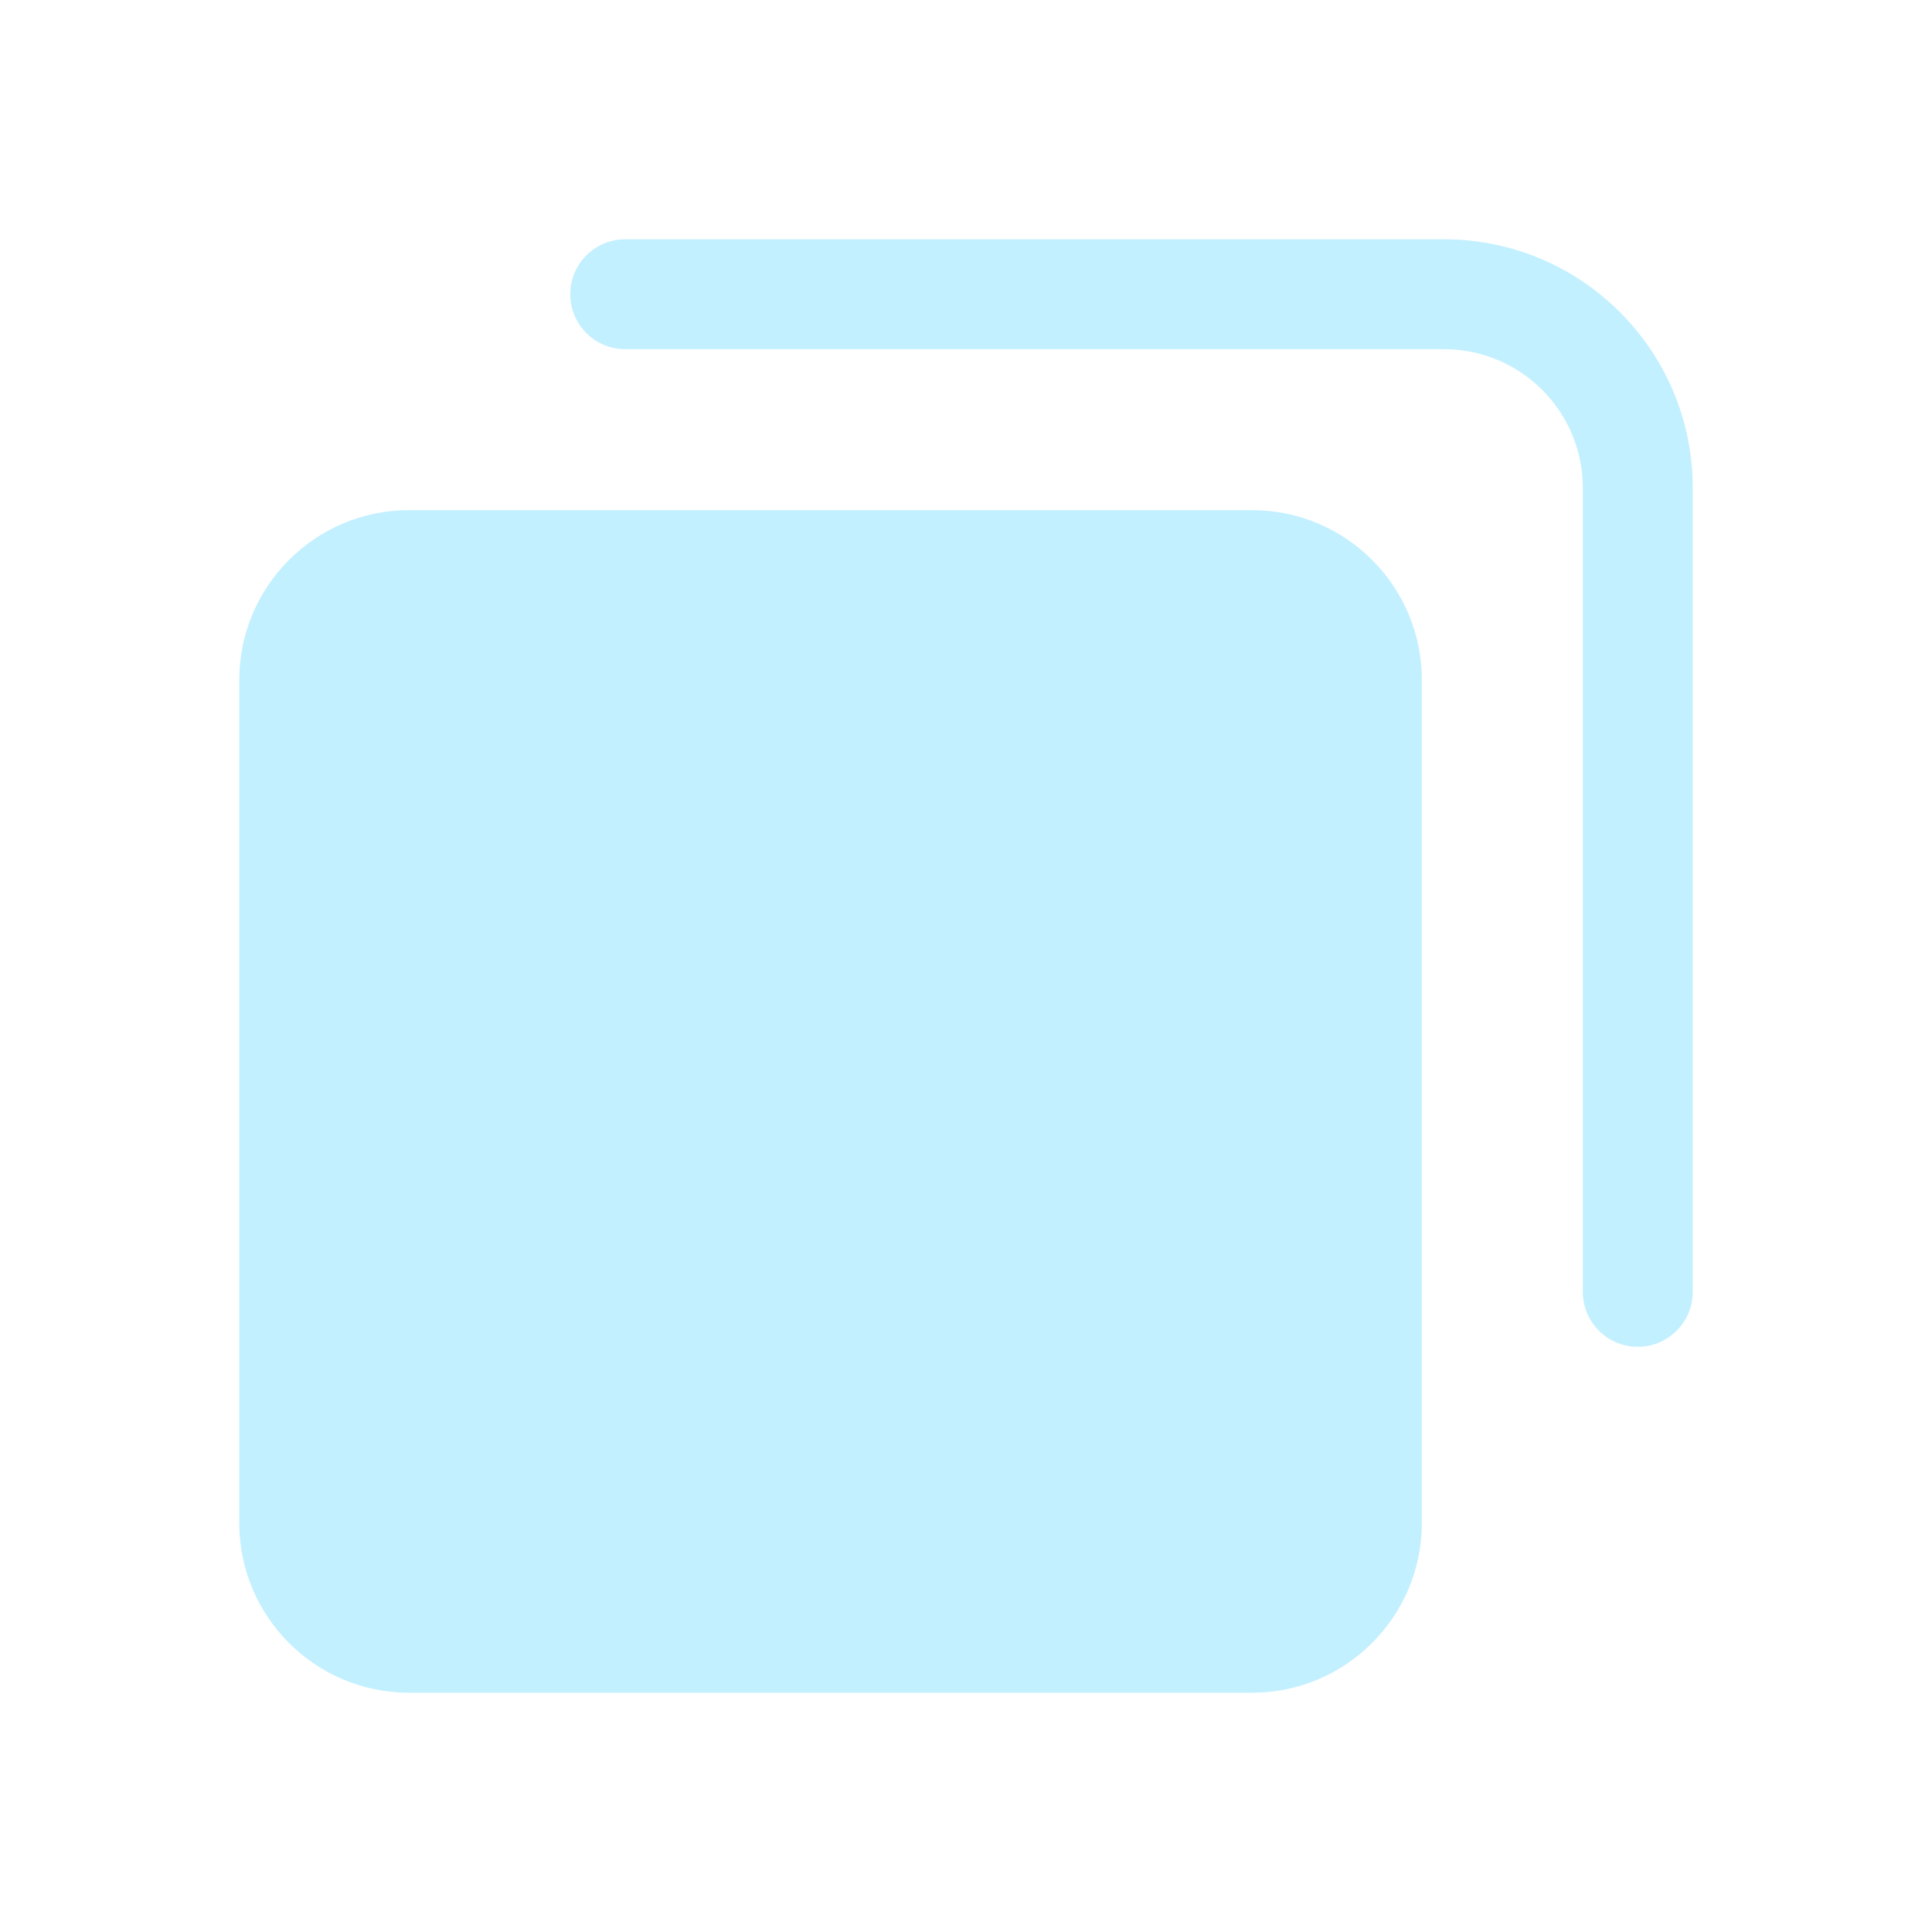 <svg width="19" height="19" viewBox="0 0 19 19" fill="none" xmlns="http://www.w3.org/2000/svg">
<path d="M12.314 5.017H4.022C3.101 5.017 2.353 5.766 2.353 6.686V14.978C2.353 15.899 3.101 16.647 4.022 16.647H12.314C13.234 16.647 13.983 15.899 13.983 14.978V6.686C13.983 5.766 13.235 5.017 12.314 5.017Z" fill="#C3F0FF"/>
<path d="M16.647 12.4V4.799C16.647 3.448 15.552 2.353 14.2 2.353H6.149C5.85 2.353 5.608 2.595 5.608 2.893C5.608 3.192 5.85 3.434 6.149 3.434H14.2C14.955 3.434 15.566 4.045 15.566 4.799V12.705C15.566 13.003 15.808 13.245 16.106 13.245C16.405 13.245 16.647 13.003 16.647 12.705V12.4H16.647Z" fill="#C3F0FF"/>
</svg>
